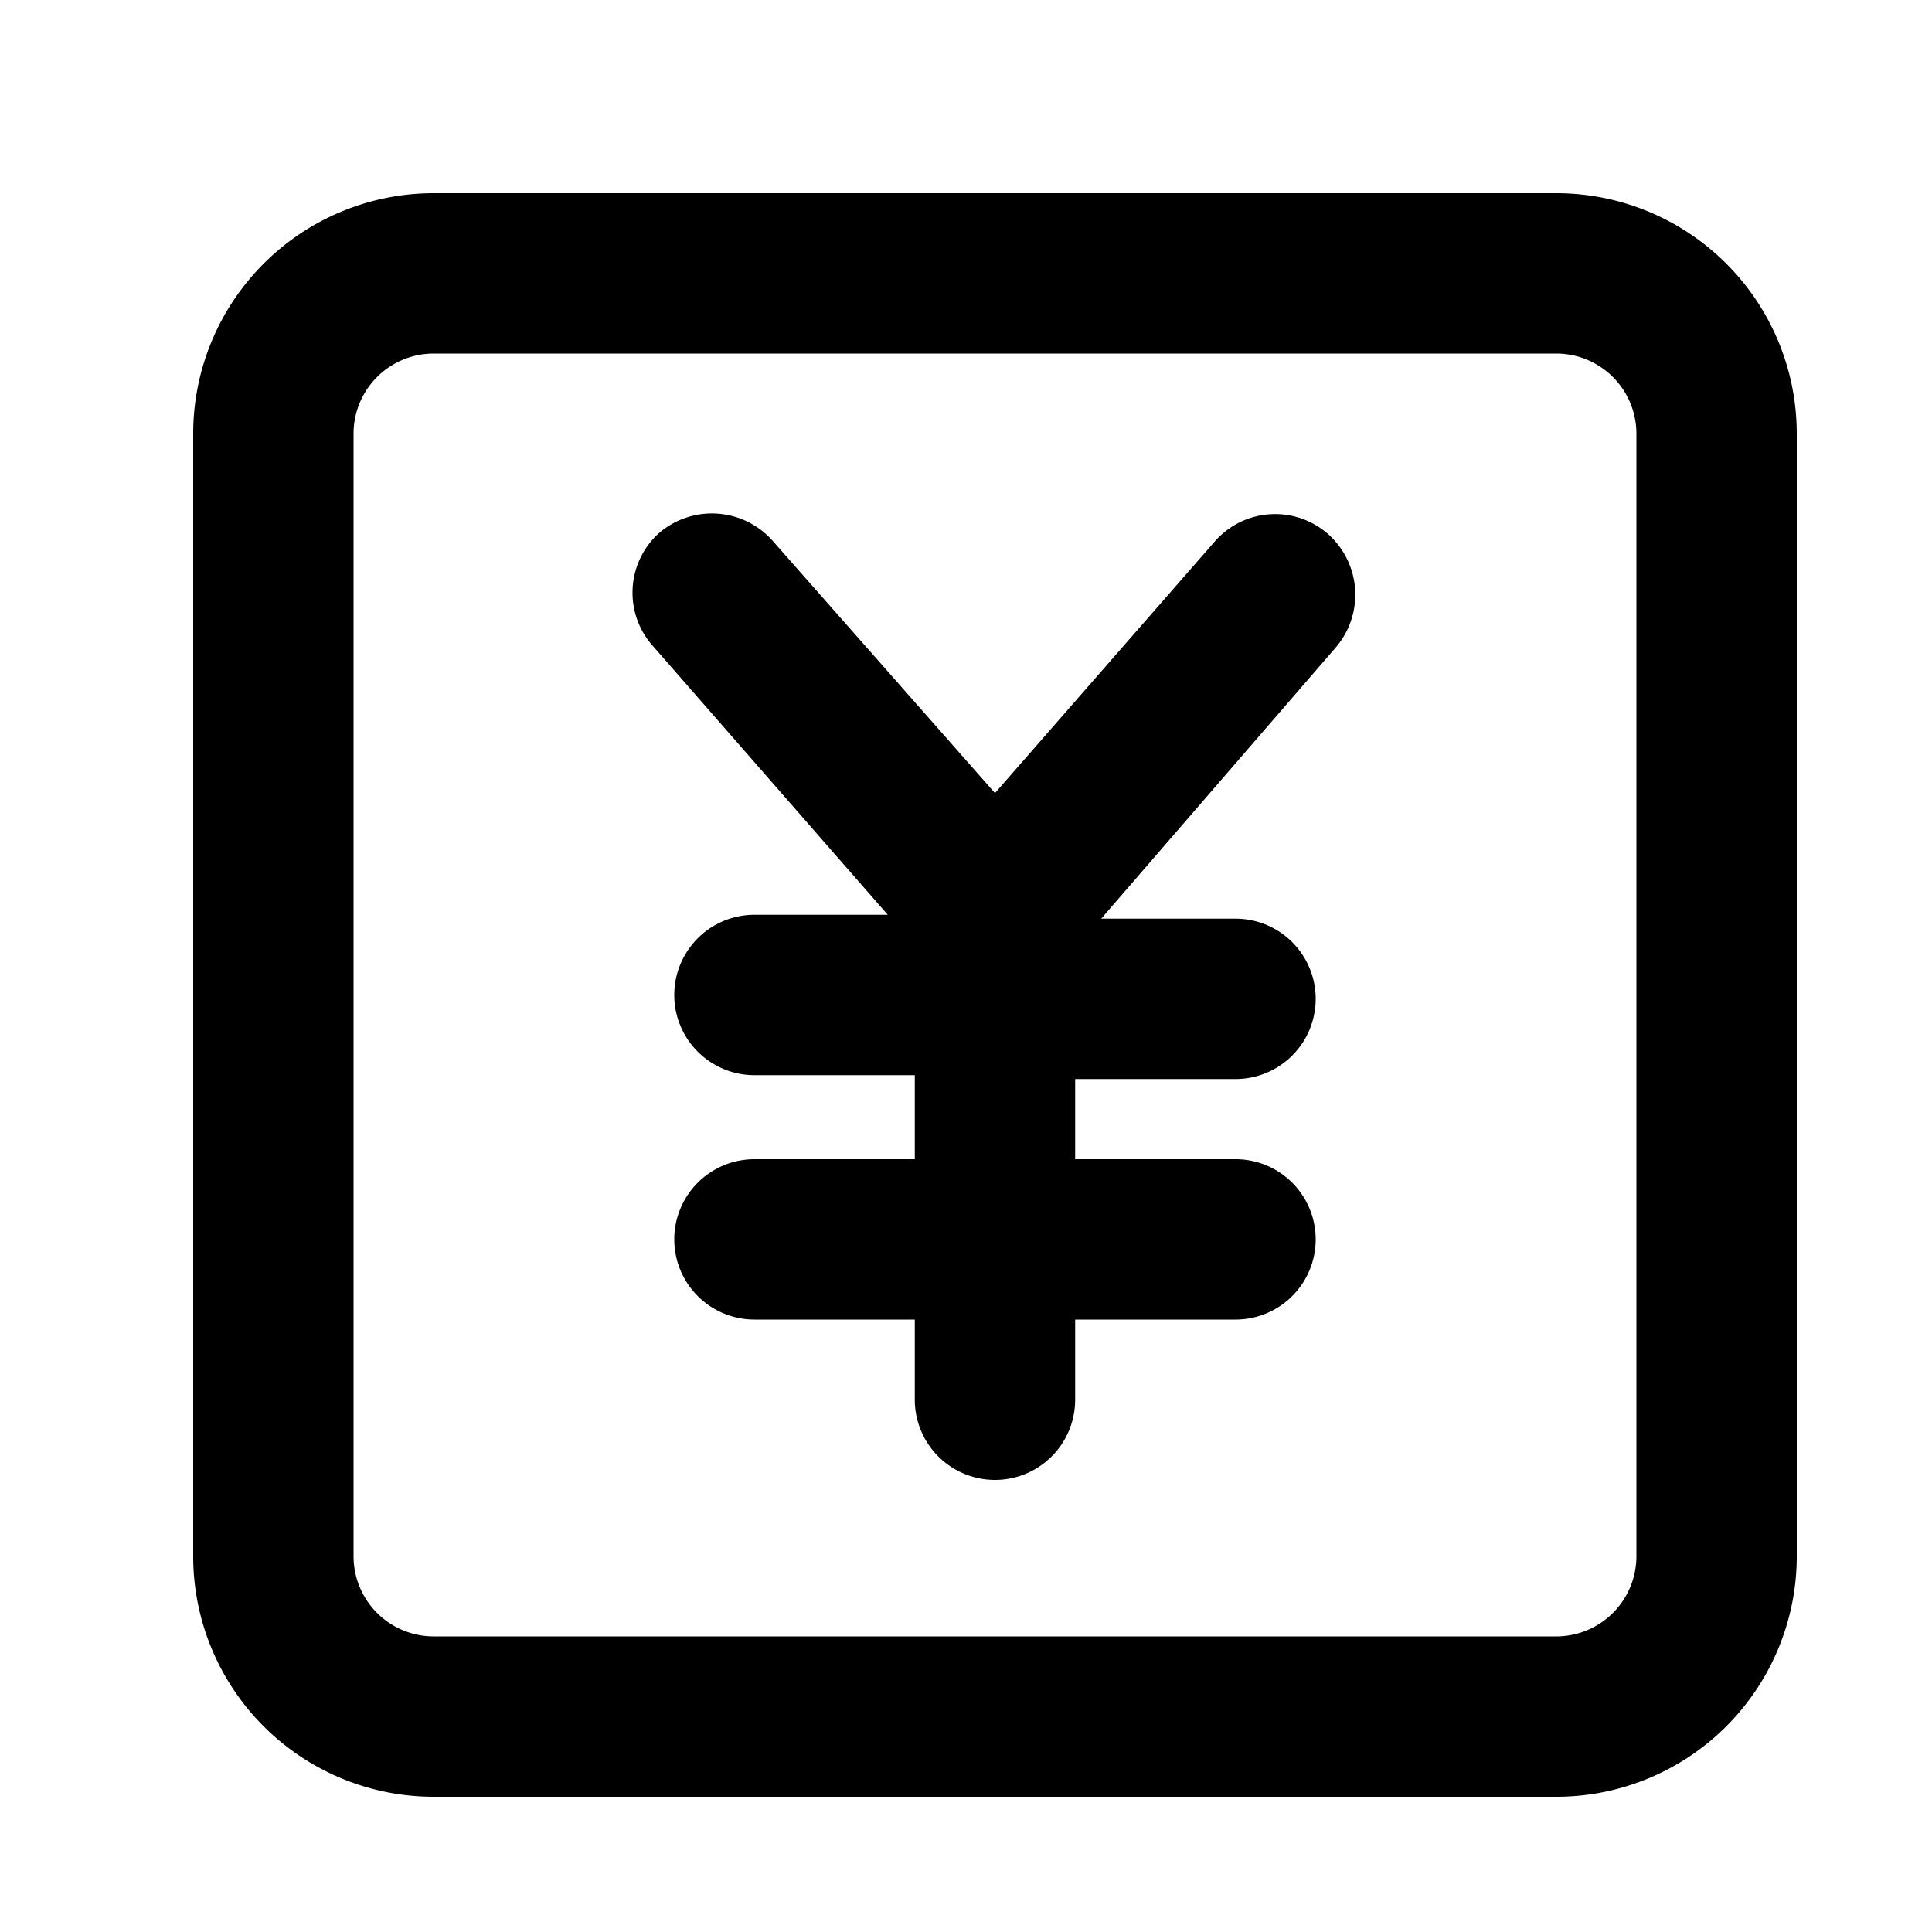 <?xml version="1.0" standalone="no"?><!DOCTYPE svg PUBLIC "-//W3C//DTD SVG 1.1//EN" "http://www.w3.org/Graphics/SVG/1.1/DTD/svg11.dtd"><svg t="1693386240066" class="icon" viewBox="0 0 1024 1024" version="1.1" xmlns="http://www.w3.org/2000/svg" p-id="4031" xmlns:xlink="http://www.w3.org/1999/xlink" width="200" height="200"><path d="M824.832 102.4H229.888A127.488 127.488 0 0 0 102.4 229.888v594.944a127.488 127.488 0 0 0 127.488 127.488h594.944a127.488 127.488 0 0 0 127.488-127.488V229.888A127.488 127.488 0 0 0 824.832 102.4z m42.496 722.432a42.496 42.496 0 0 1-42.496 42.496H229.888a42.496 42.496 0 0 1-42.496-42.496V229.888a42.496 42.496 0 0 1 42.496-42.496h594.944a42.496 42.496 0 0 1 42.496 42.496zM644.096 286.72L527.36 420.352 409.6 286.72a43.008 43.008 0 0 0-60.416-4.096 42.496 42.496 0 0 0-2.56 60.416l123.904 141.824H399.872a42.496 42.496 0 0 0 0 84.992h84.992V614.4H399.872a42.496 42.496 0 0 0 0 84.992h84.992v42.496a42.496 42.496 0 0 0 84.992 0v-42.496h84.992a42.496 42.496 0 0 0 0-84.992h-84.992v-42.496h84.992a42.496 42.496 0 0 0 0-84.992H583.68l124.416-143.872a43.008 43.008 0 0 0-4.096-59.904 42.496 42.496 0 0 0-59.904 3.584z" p-id="4032"></path></svg>